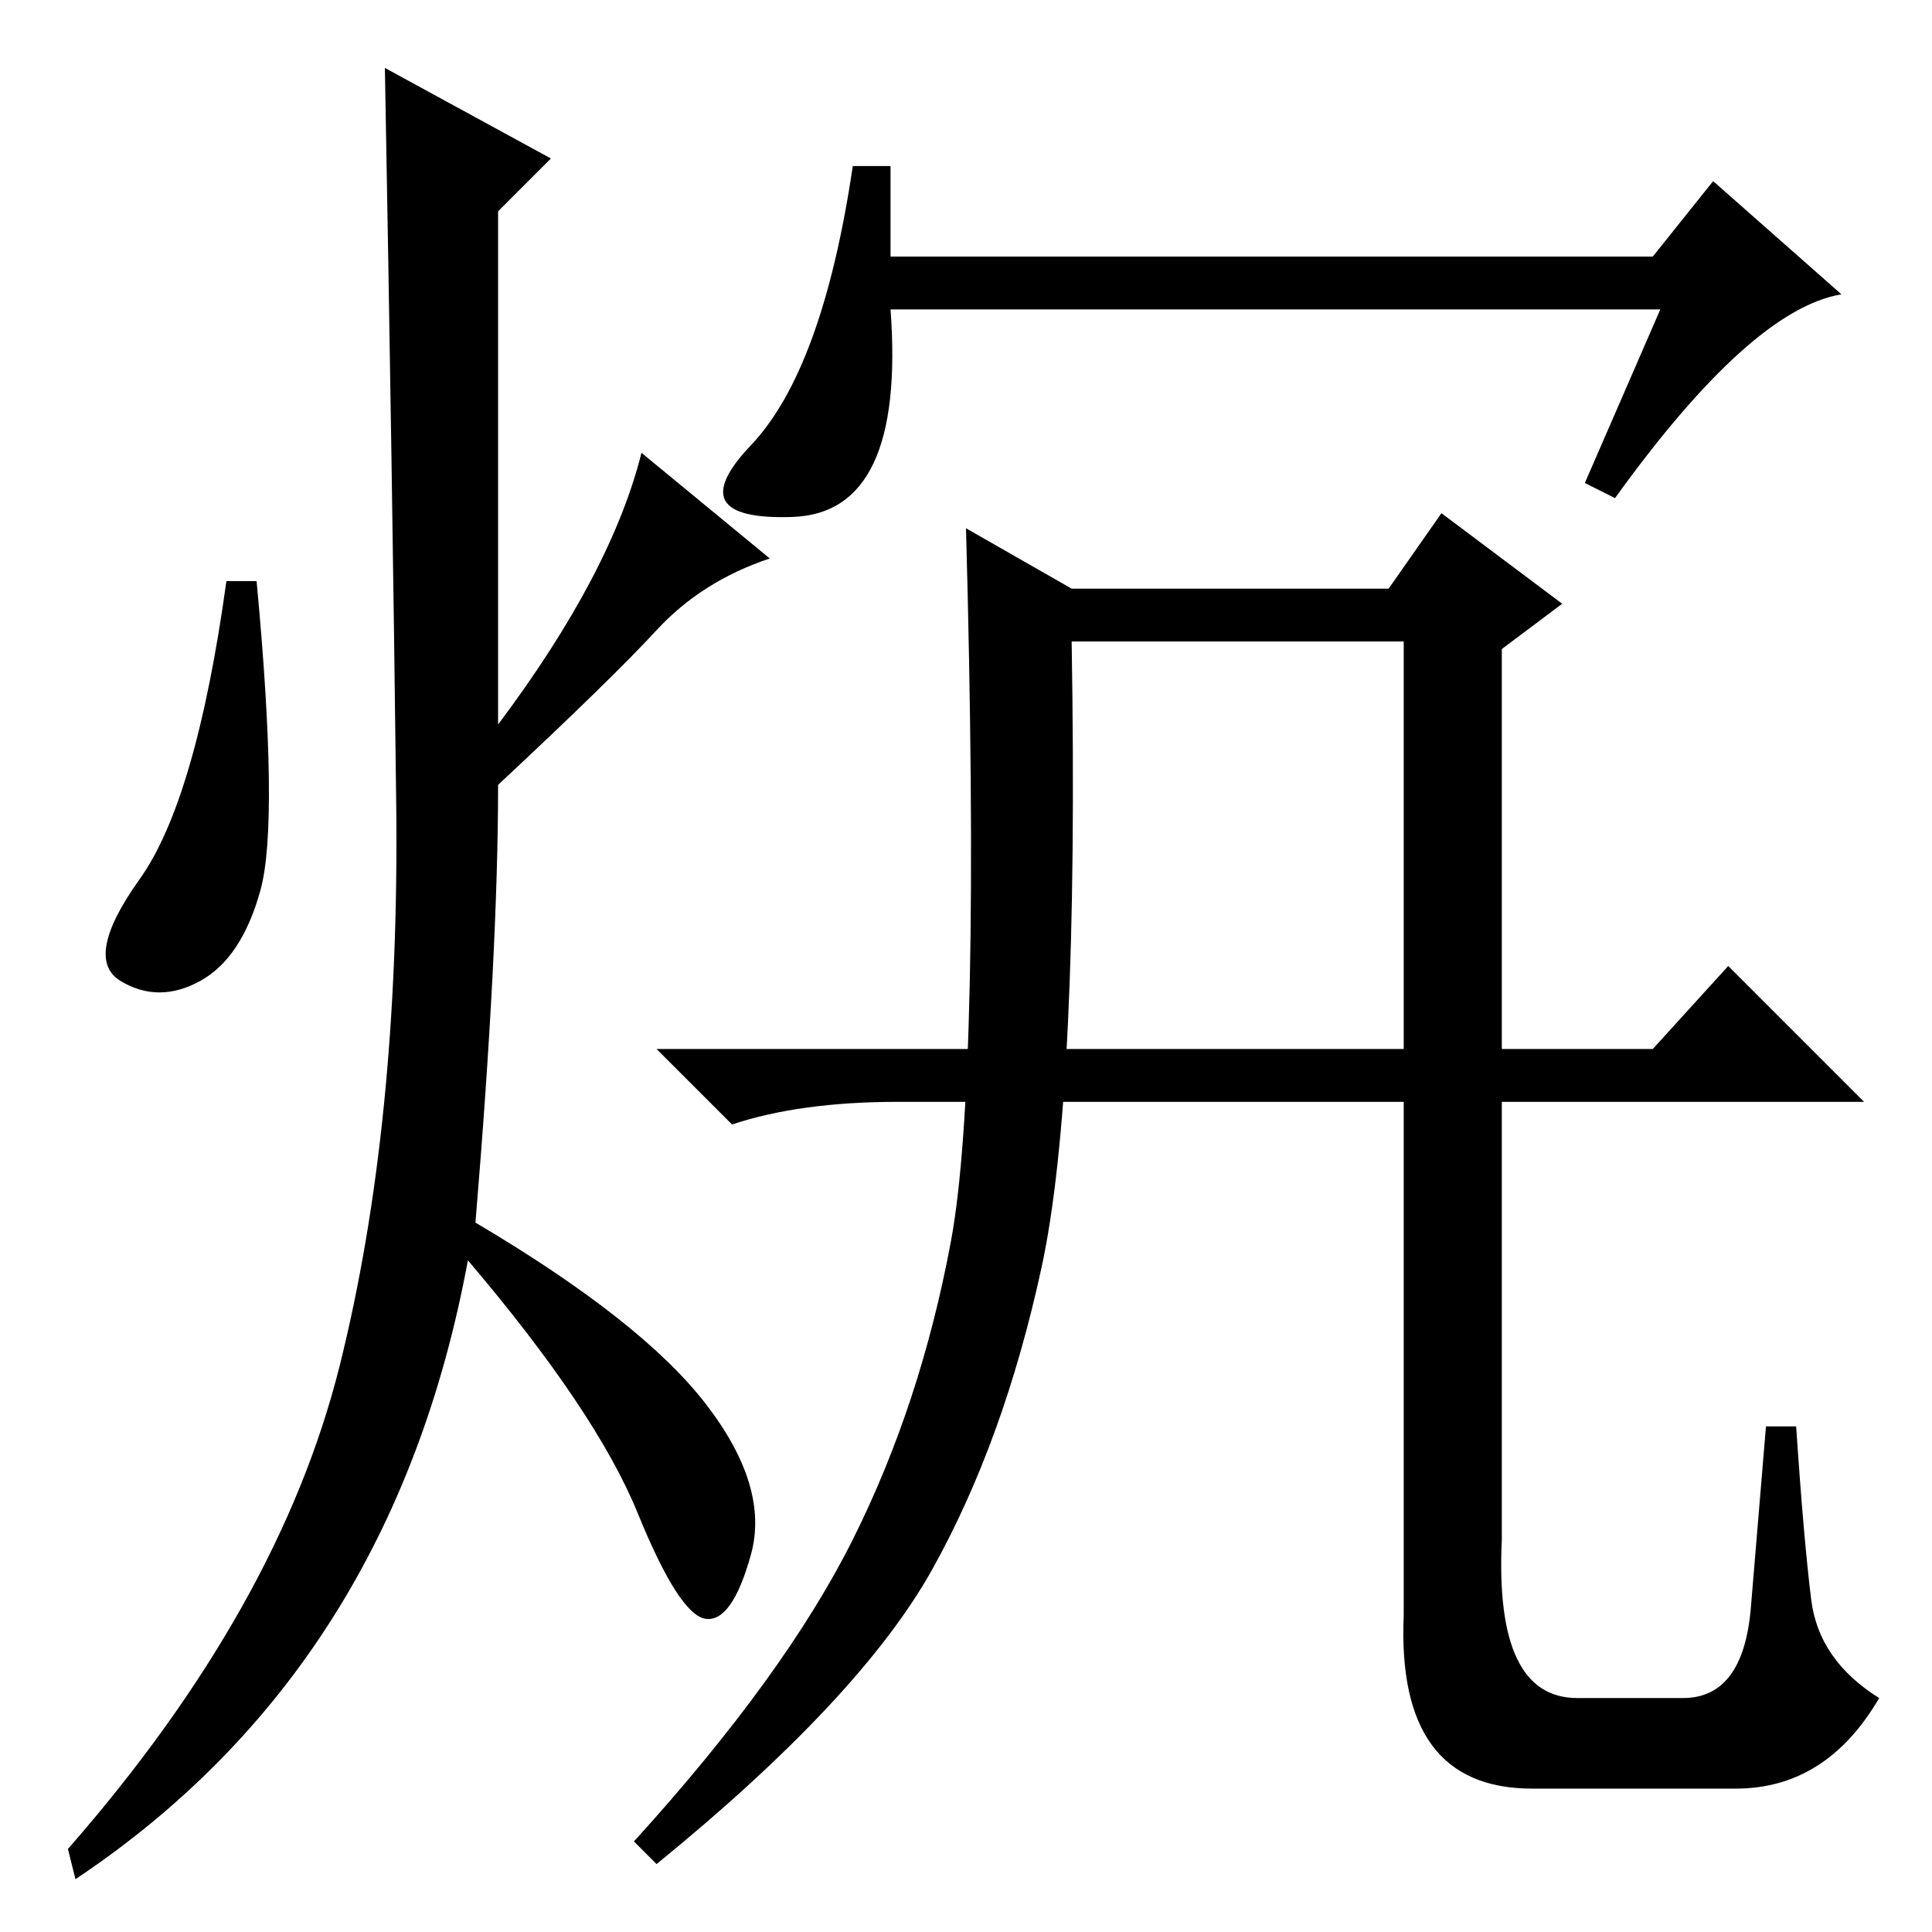 <?xml version="1.0" standalone="no"?>
<!DOCTYPE svg PUBLIC "-//W3C//DTD SVG 1.1//EN" "http://www.w3.org/Graphics/SVG/1.1/DTD/svg11.dtd" >
<svg xmlns="http://www.w3.org/2000/svg" xmlns:xlink="http://www.w3.org/1999/xlink" version="1.1" viewBox="0 -36 256 256">
  <g transform="matrix(1 0 0 -1 0 220)">
   <path fill="currentColor"
d="M73 235l-7 -7v-68q15 20 19 36l17 -14q-9 -3 -15 -9.5t-21 -20.5q0 -22 -3 -58q22 -13 30.5 -24t6 -20t-6 -8.5t-9 14t-22.5 33.5q-10 -54 -52 -82l-1 4q28 32 36 64t7.5 74.5t-1.5 97.5zM34.5 138q-2.5 -9 -8 -12t-10.5 0t2.5 13.5t11.5 39.5h4q3 -32 0.5 -41zM209 31
h14q8 0 9 12l2 24h4q1 -15 2 -23t9 -13q-7 -12 -19 -12h-27q-18 0 -17 23v129h-44q1 -60 -4 -83t-14.5 -40t-36.5 -39l-3 3q20 22 29 40t13 39.5t2 94.5l14 -8h42l7 10l16 -12l-8 -6v-118q-1 -21 10 -21zM219 117l10 11l18 -18h-128q-13 0 -22 -3l-10 10h132zM214 190l-4 2
l10 23h-102q2 -27 -13 -27.5t-5.5 9.5t13.5 37h5v-12h101l8 10l17 -15q-12 -2 -30 -27z" />
  </g>

</svg>
